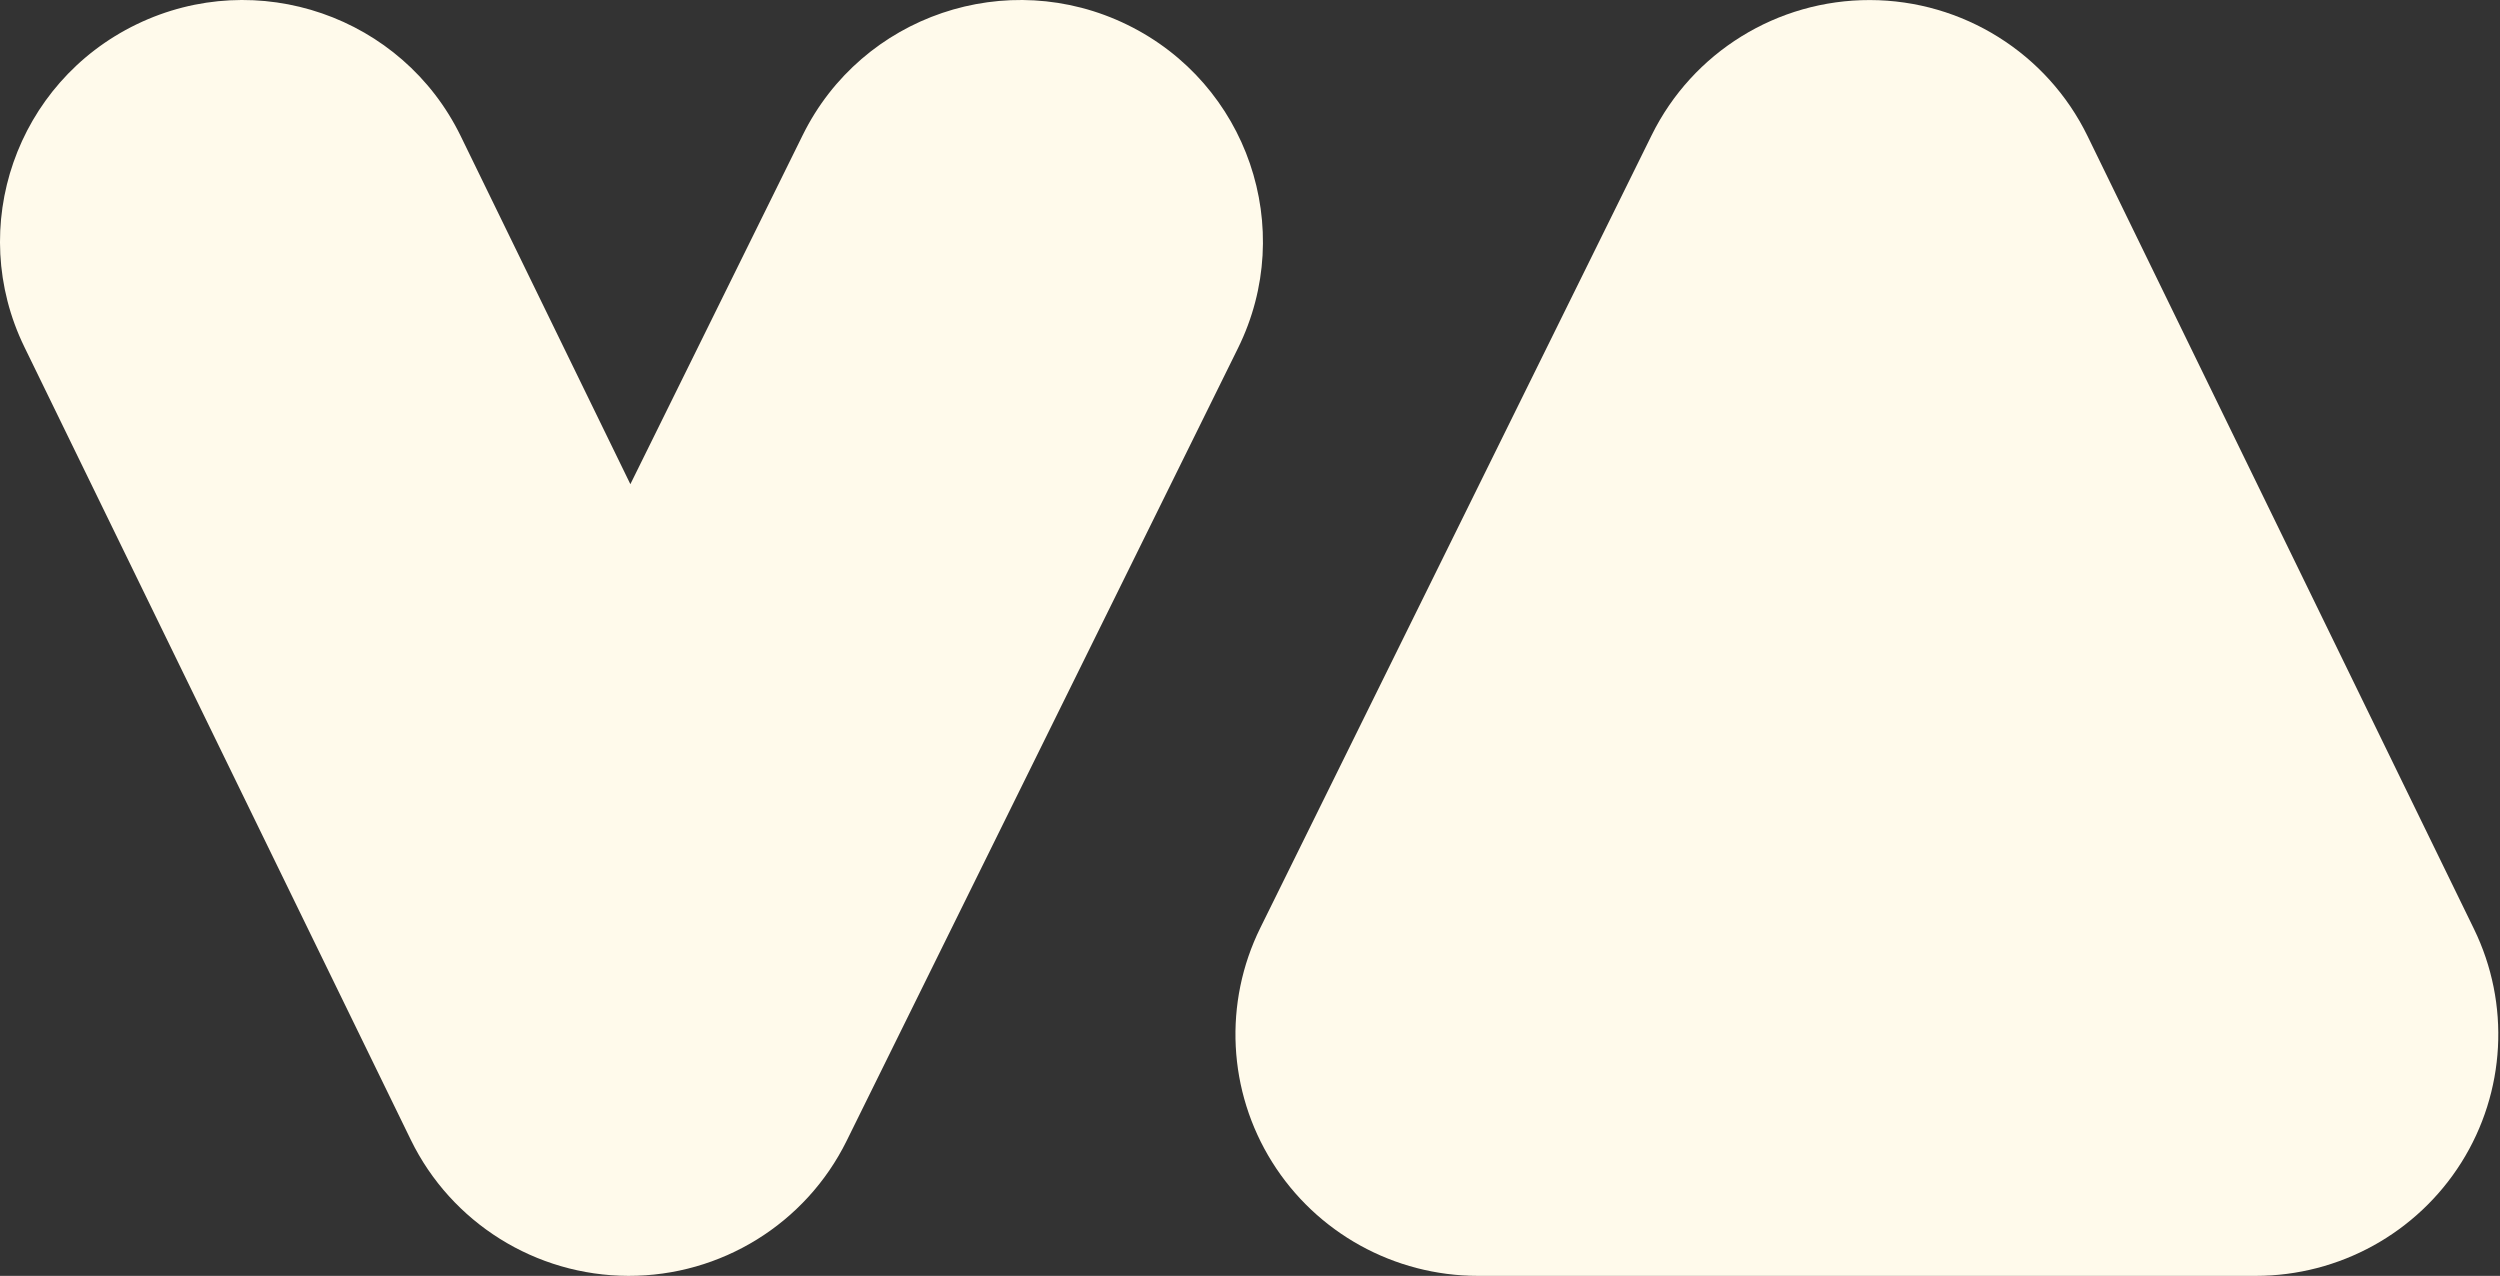 <svg viewBox="0 0 725 370" fill="none" xmlns="http://www.w3.org/2000/svg">
<rect x="0" y="0" width="725" height="370" fill="#333333" stroke="none"/>
<path d="M133.61 39.47C116.651 4.673 74.577 -9.844 39.635 7.045C4.693 23.933 -9.885 65.832 7.074 100.628L119.133 330.547C130.867 354.62 155.351 369.932 182.222 370C209.095 370.067 233.656 354.881 245.513 330.866L359.027 100.948C376.163 66.238 361.8 24.266 326.945 7.201C292.089 -9.864 249.942 4.44 232.805 39.149L182.808 140.414L133.61 39.47Z" fill="#FFFAEB"/>
<path d="M605.392 39.47C593.657 15.396 569.171 0.084 542.301 0.016C515.432 -0.052 490.867 15.135 479.012 39.149L365.497 269.068C354.779 290.775 356.069 316.452 368.909 336.985C381.747 357.518 404.318 370 428.608 370H654.183C678.408 370 700.927 357.583 713.787 337.136C726.642 316.689 728.028 291.091 717.448 269.388L605.392 39.47Z" fill="#FFFAEB"/>
</svg>
